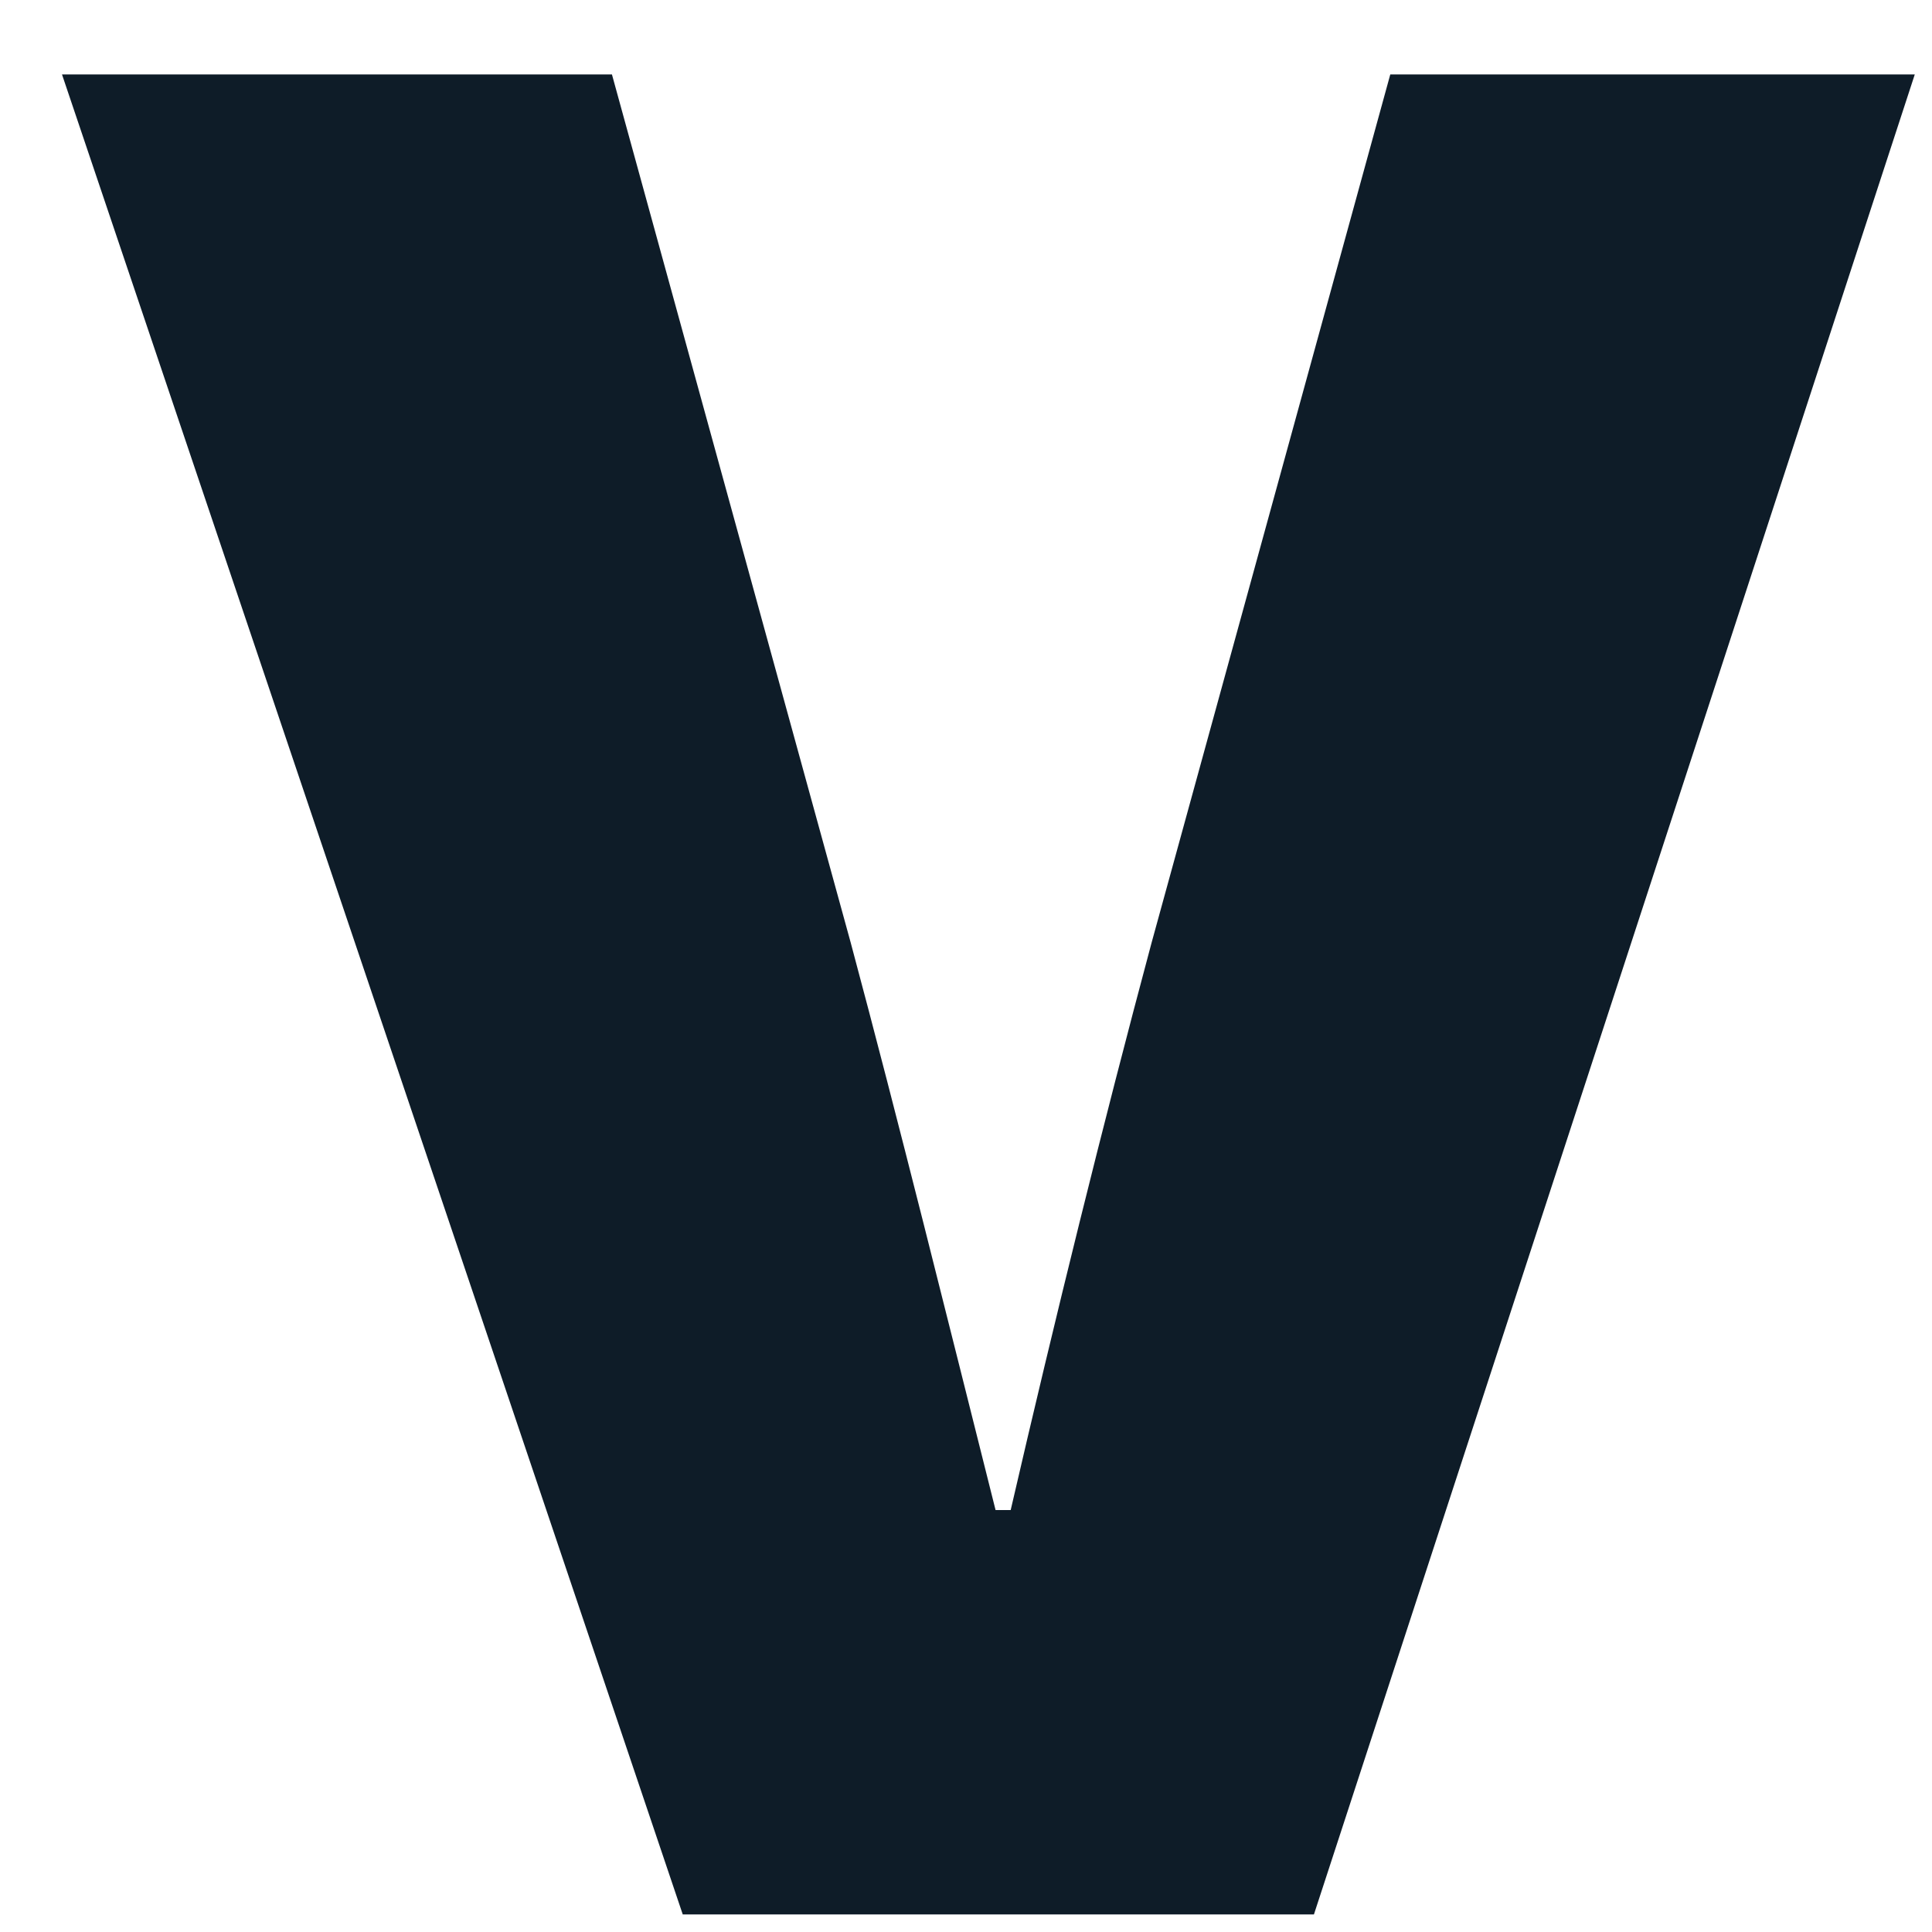 <svg width="23" height="23" viewBox="0 0 23 23" fill="none" xmlns="http://www.w3.org/2000/svg">
<path d="M0.738 0.886H7.285L10.128 11.224C10.706 13.38 11.274 15.679 11.852 17.977H12.032C12.563 15.679 13.131 13.38 13.709 11.224L16.551 0.886H22.795L15.642 22.791H8.128L0.738 0.886Z" fill="#0E1C28"/>
</svg>
